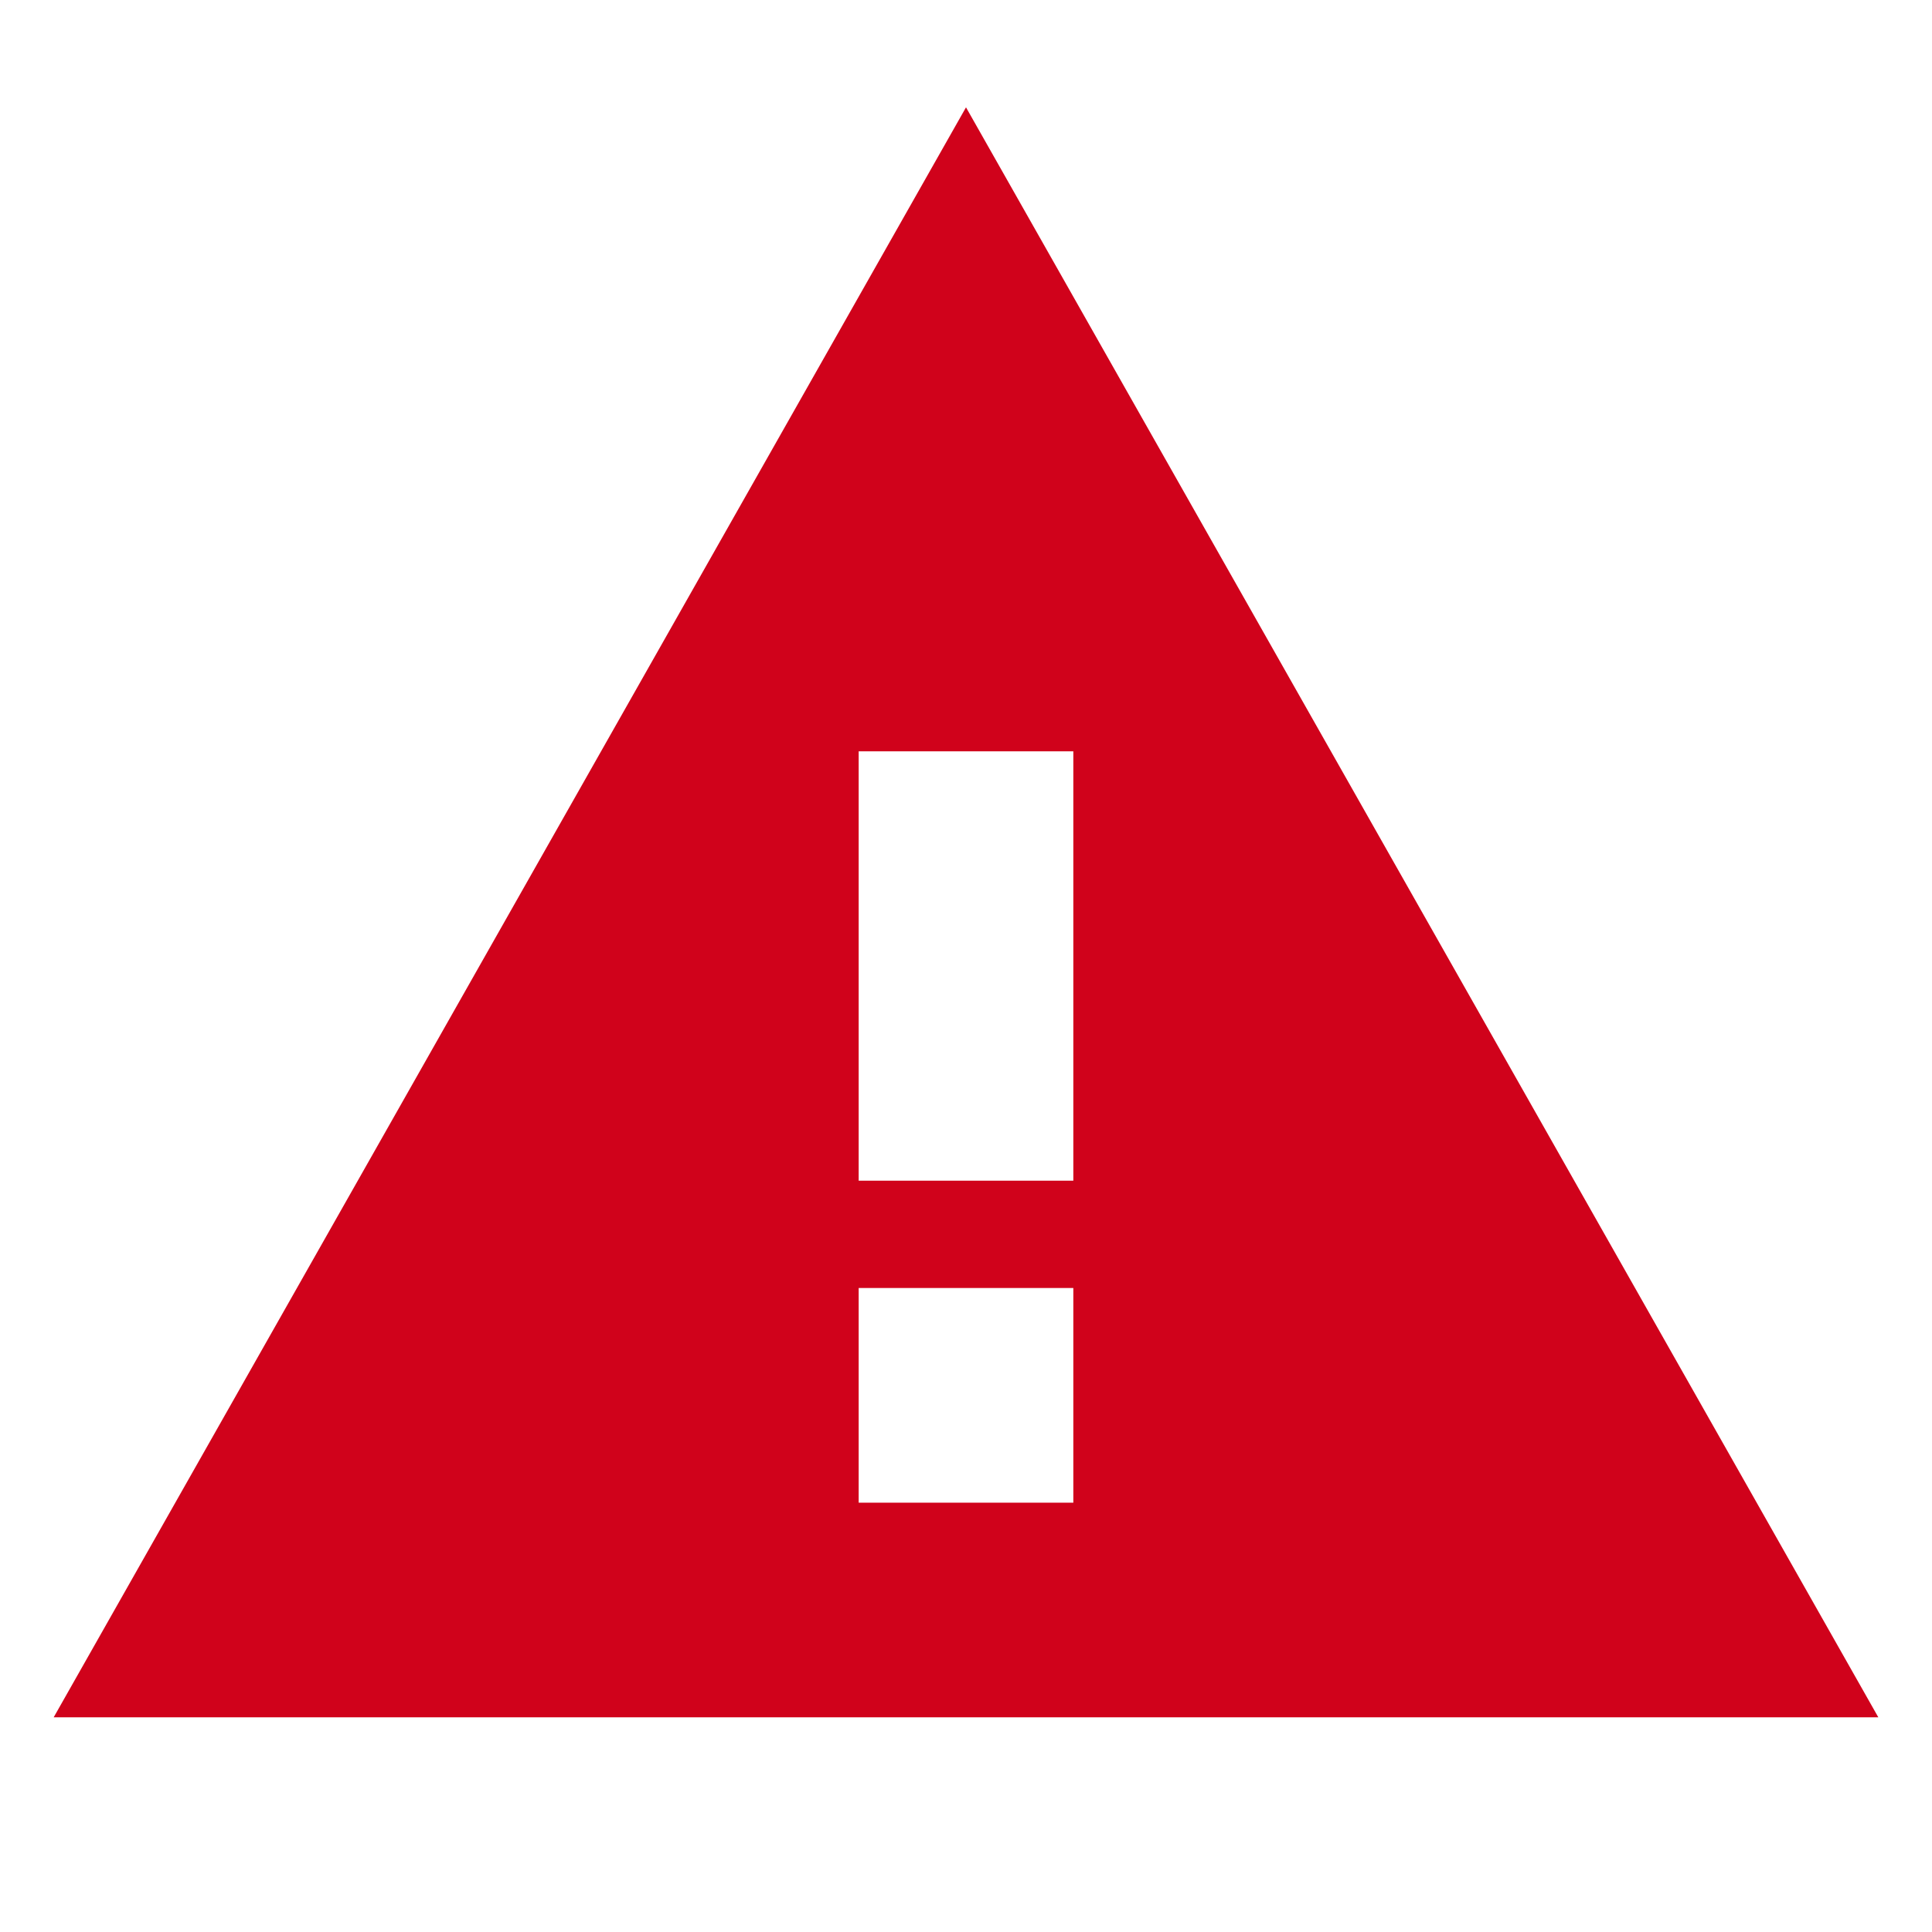 <svg xmlns="http://www.w3.org/2000/svg" width="12" height="12" style="background:transperent" viewBox="0 0 18 18">
    <path fill="#D0021B" fill-rule="evenodd" d="M.5 16h17L9 1 .5 16zm9.5-2H8v-2h2v2zm0-3H8V7h2v4z"/>
</svg>
